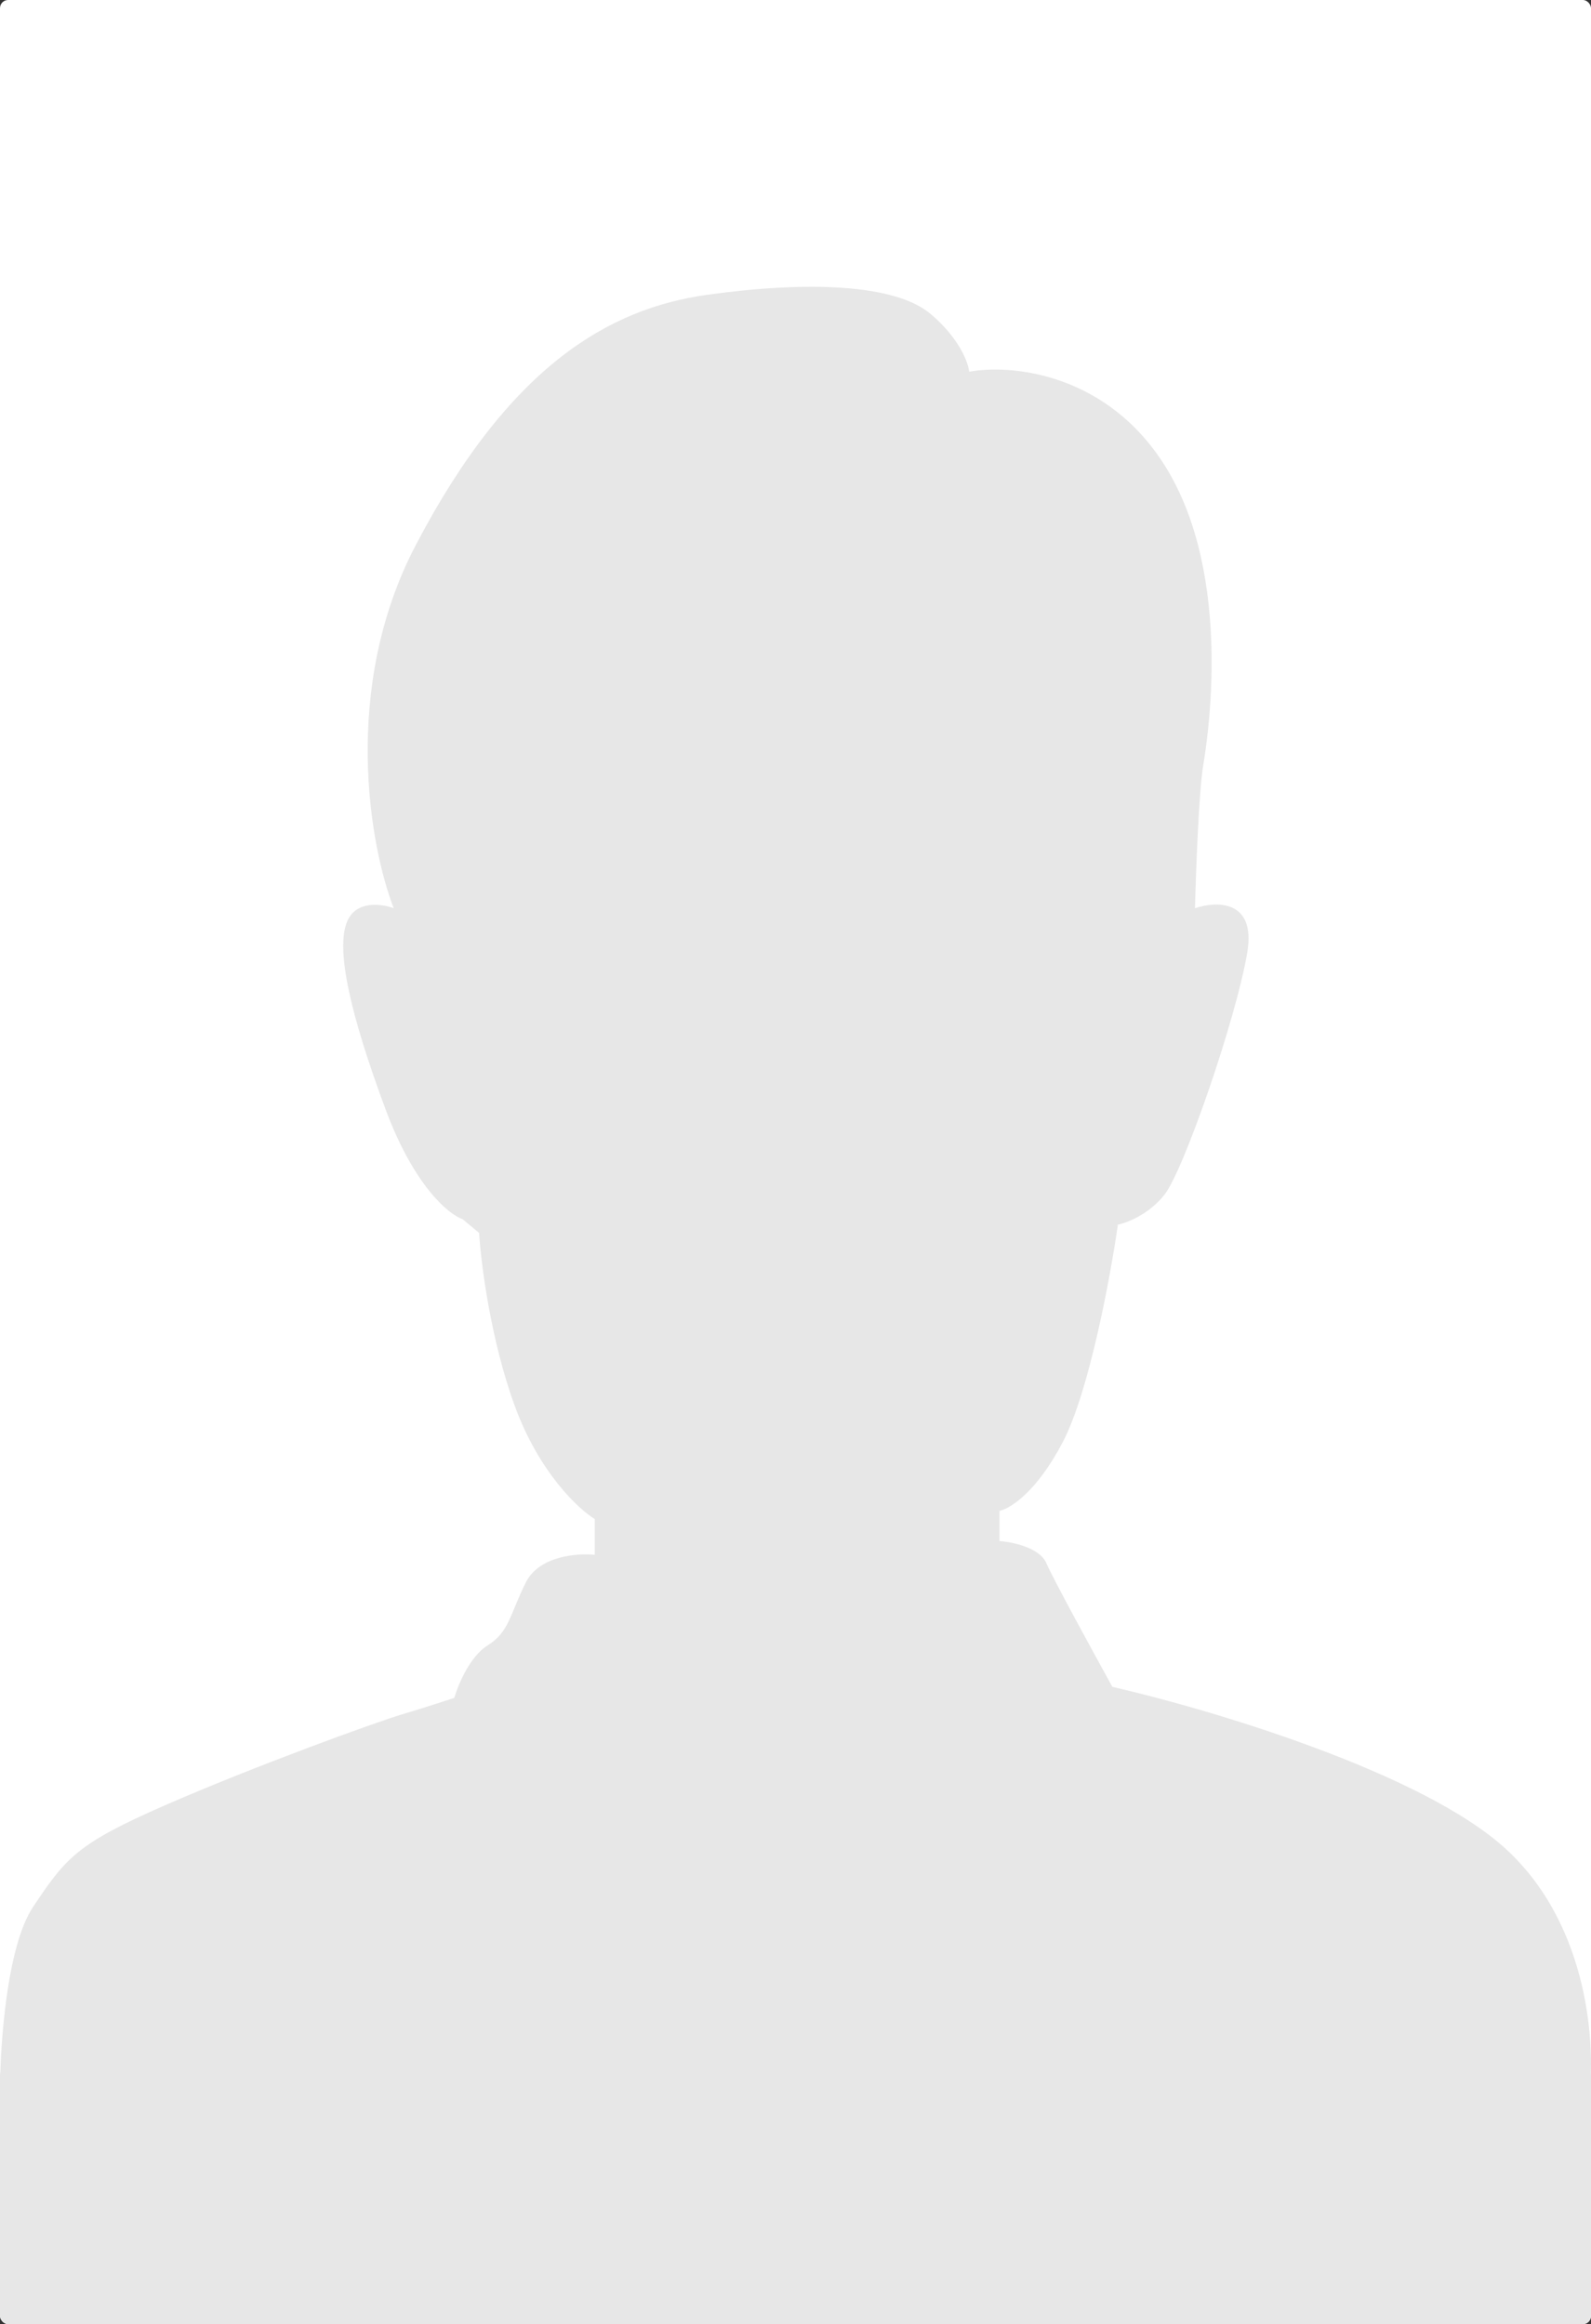 <svg width="588" height="859" viewBox="0 0 588 859" fill="none" xmlns="http://www.w3.org/2000/svg">
<rect x="0" y="0" width="588" height="859" fill="#333333" stroke="none"/>
<rect width="588" height="859" rx="3" fill="white"/>
<rect y="764" width="588" height="95" rx="3" fill="#E7E7E7"/>
<path d="M12.211 704.819C2.442 719.462 0 756.34 0 772.949L587.159 776C589.872 757.018 587.566 711.937 556.63 683.465C525.695 654.992 446.729 631.604 411.113 623.469C403.99 610.589 389.133 583.404 386.69 577.71C384.248 572.015 374.14 569.914 369.391 569.575V558.389C373.122 557.711 383.027 551.678 392.796 532.967C402.565 514.257 410.434 471.616 413.148 452.634C416.54 451.957 424.749 448.77 430.447 441.449C437.571 432.297 456.905 376.369 460.976 351.964C464.232 332.44 449.443 332.982 441.641 335.694C441.98 322.136 443.066 292.579 444.694 282.817C446.729 270.614 455.888 208.585 428.412 168.927C406.432 137.201 372.444 134.692 358.197 137.404C357.858 134.014 354.534 124.998 343.951 116.05C330.722 104.864 298.159 103.847 261.525 108.932C224.891 114.016 188.257 135.371 153.659 201.467C125.98 254.345 136.698 312.984 145.518 335.694C141.108 333.999 131.475 332.644 128.218 340.779C124.148 350.947 129.236 374.335 142.465 409.926C153.048 438.398 165.87 448.906 170.958 450.601L177.063 455.685C177.742 466.871 181.337 495.343 190.292 519.748C199.247 544.153 213.697 557.711 219.803 561.44V574.659C213.358 573.981 199.247 575.066 194.363 584.828C188.257 597.03 188.257 603.132 180.116 608.216C173.604 612.283 169.262 622.791 167.905 627.536C164.852 628.553 156.711 631.197 148.57 633.638C138.394 636.688 93.62 652.958 61.056 667.195C28.493 681.431 24.422 686.515 12.211 704.819Z" fill="#E7E7E7"/>
</svg>
